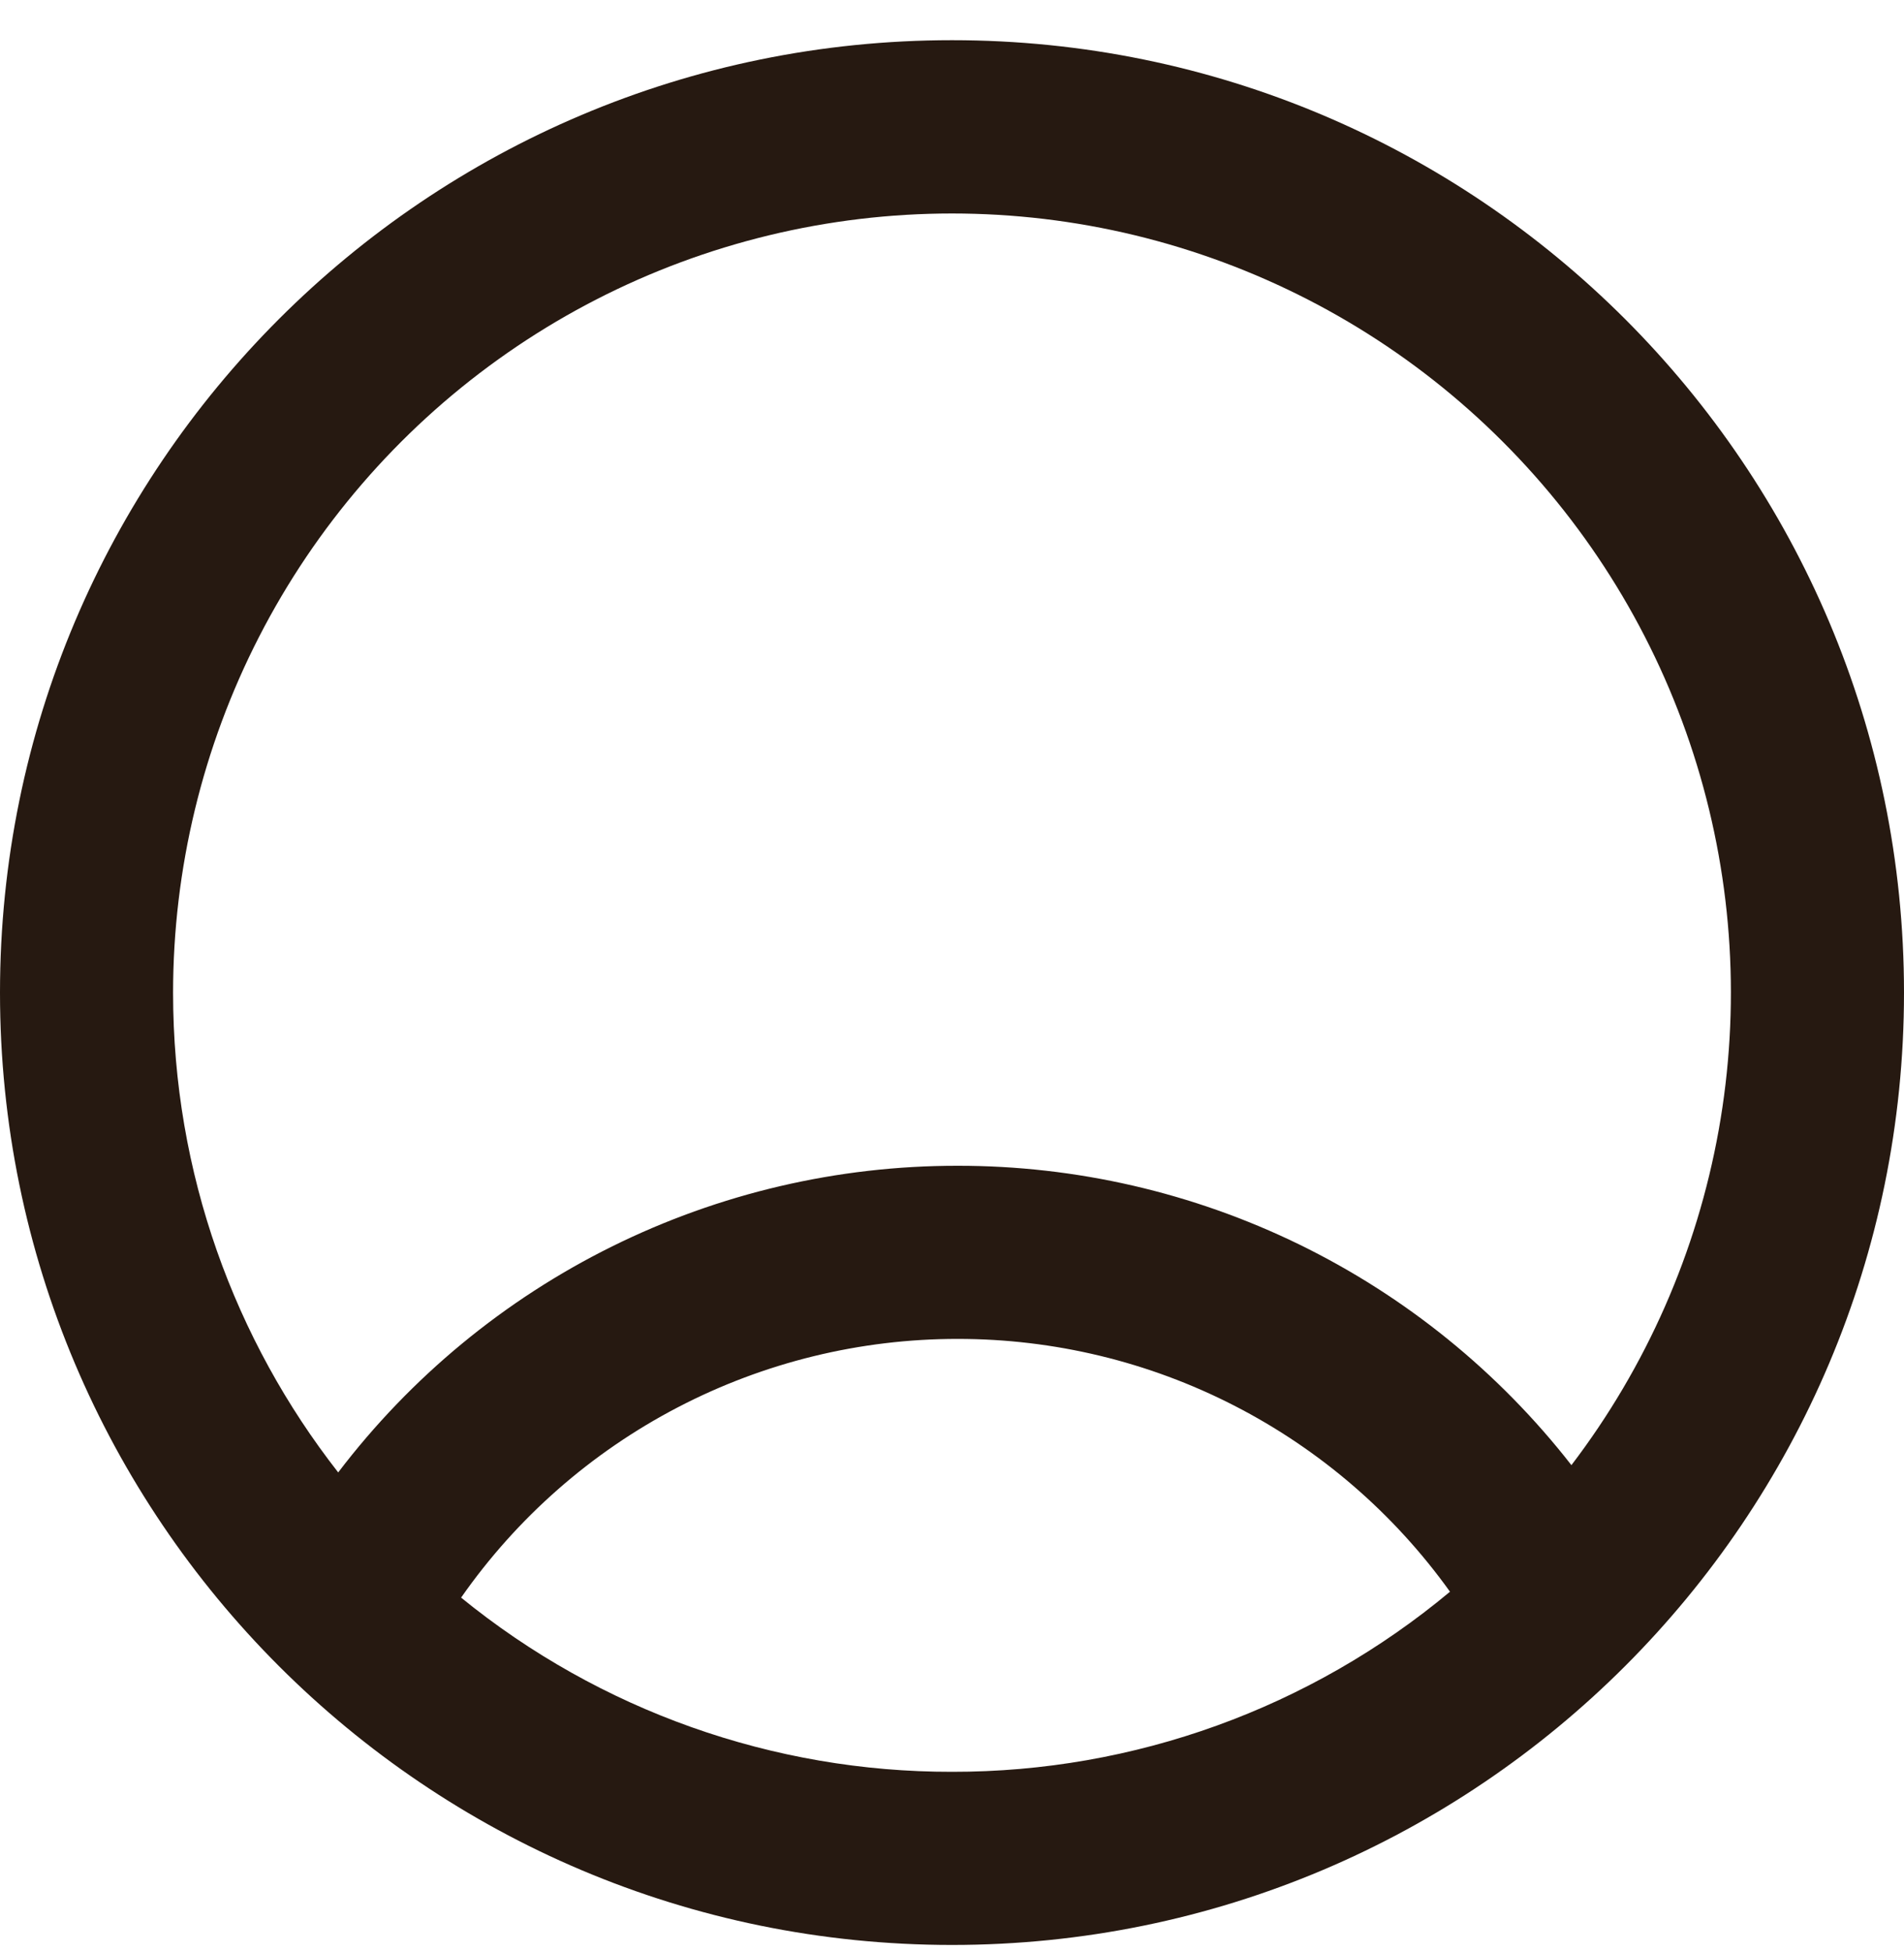 <svg width="40" height="41" viewBox="0 0 40 41" fill="none" xmlns="http://www.w3.org/2000/svg">
<path fill-rule="evenodd" clip-rule="evenodd" d="M20 0.844C8.955 0.844 0 9.799 0 20.845C0 31.89 8.955 40.844 20 40.844C31.046 40.844 40 31.89 40 20.845C40 9.799 31.046 0.844 20 0.844ZM3.636 20.845C3.636 24.645 4.933 28.143 7.105 30.921C8.631 28.917 10.6 27.293 12.857 26.176C15.114 25.059 17.599 24.479 20.118 24.481C22.604 24.479 25.058 25.044 27.293 26.133C29.527 27.223 31.484 28.808 33.013 30.768C34.588 28.702 35.649 26.29 36.107 23.733C36.565 21.175 36.408 18.546 35.648 16.061C34.888 13.576 33.548 11.308 31.737 9.445C29.927 7.581 27.699 6.175 25.237 5.344C22.776 4.512 20.151 4.279 17.582 4.663C15.012 5.047 12.57 6.037 10.46 7.552C8.349 9.067 6.629 11.062 5.442 13.374C4.256 15.685 3.637 18.246 3.636 20.845ZM20 37.208C16.244 37.214 12.601 35.922 9.687 33.55C10.86 31.871 12.421 30.501 14.237 29.555C16.053 28.609 18.07 28.116 20.118 28.117C22.14 28.116 24.134 28.596 25.933 29.52C27.732 30.443 29.284 31.782 30.462 33.426C27.526 35.875 23.823 37.214 20 37.208Z" fill="#261911"/>
</svg>
